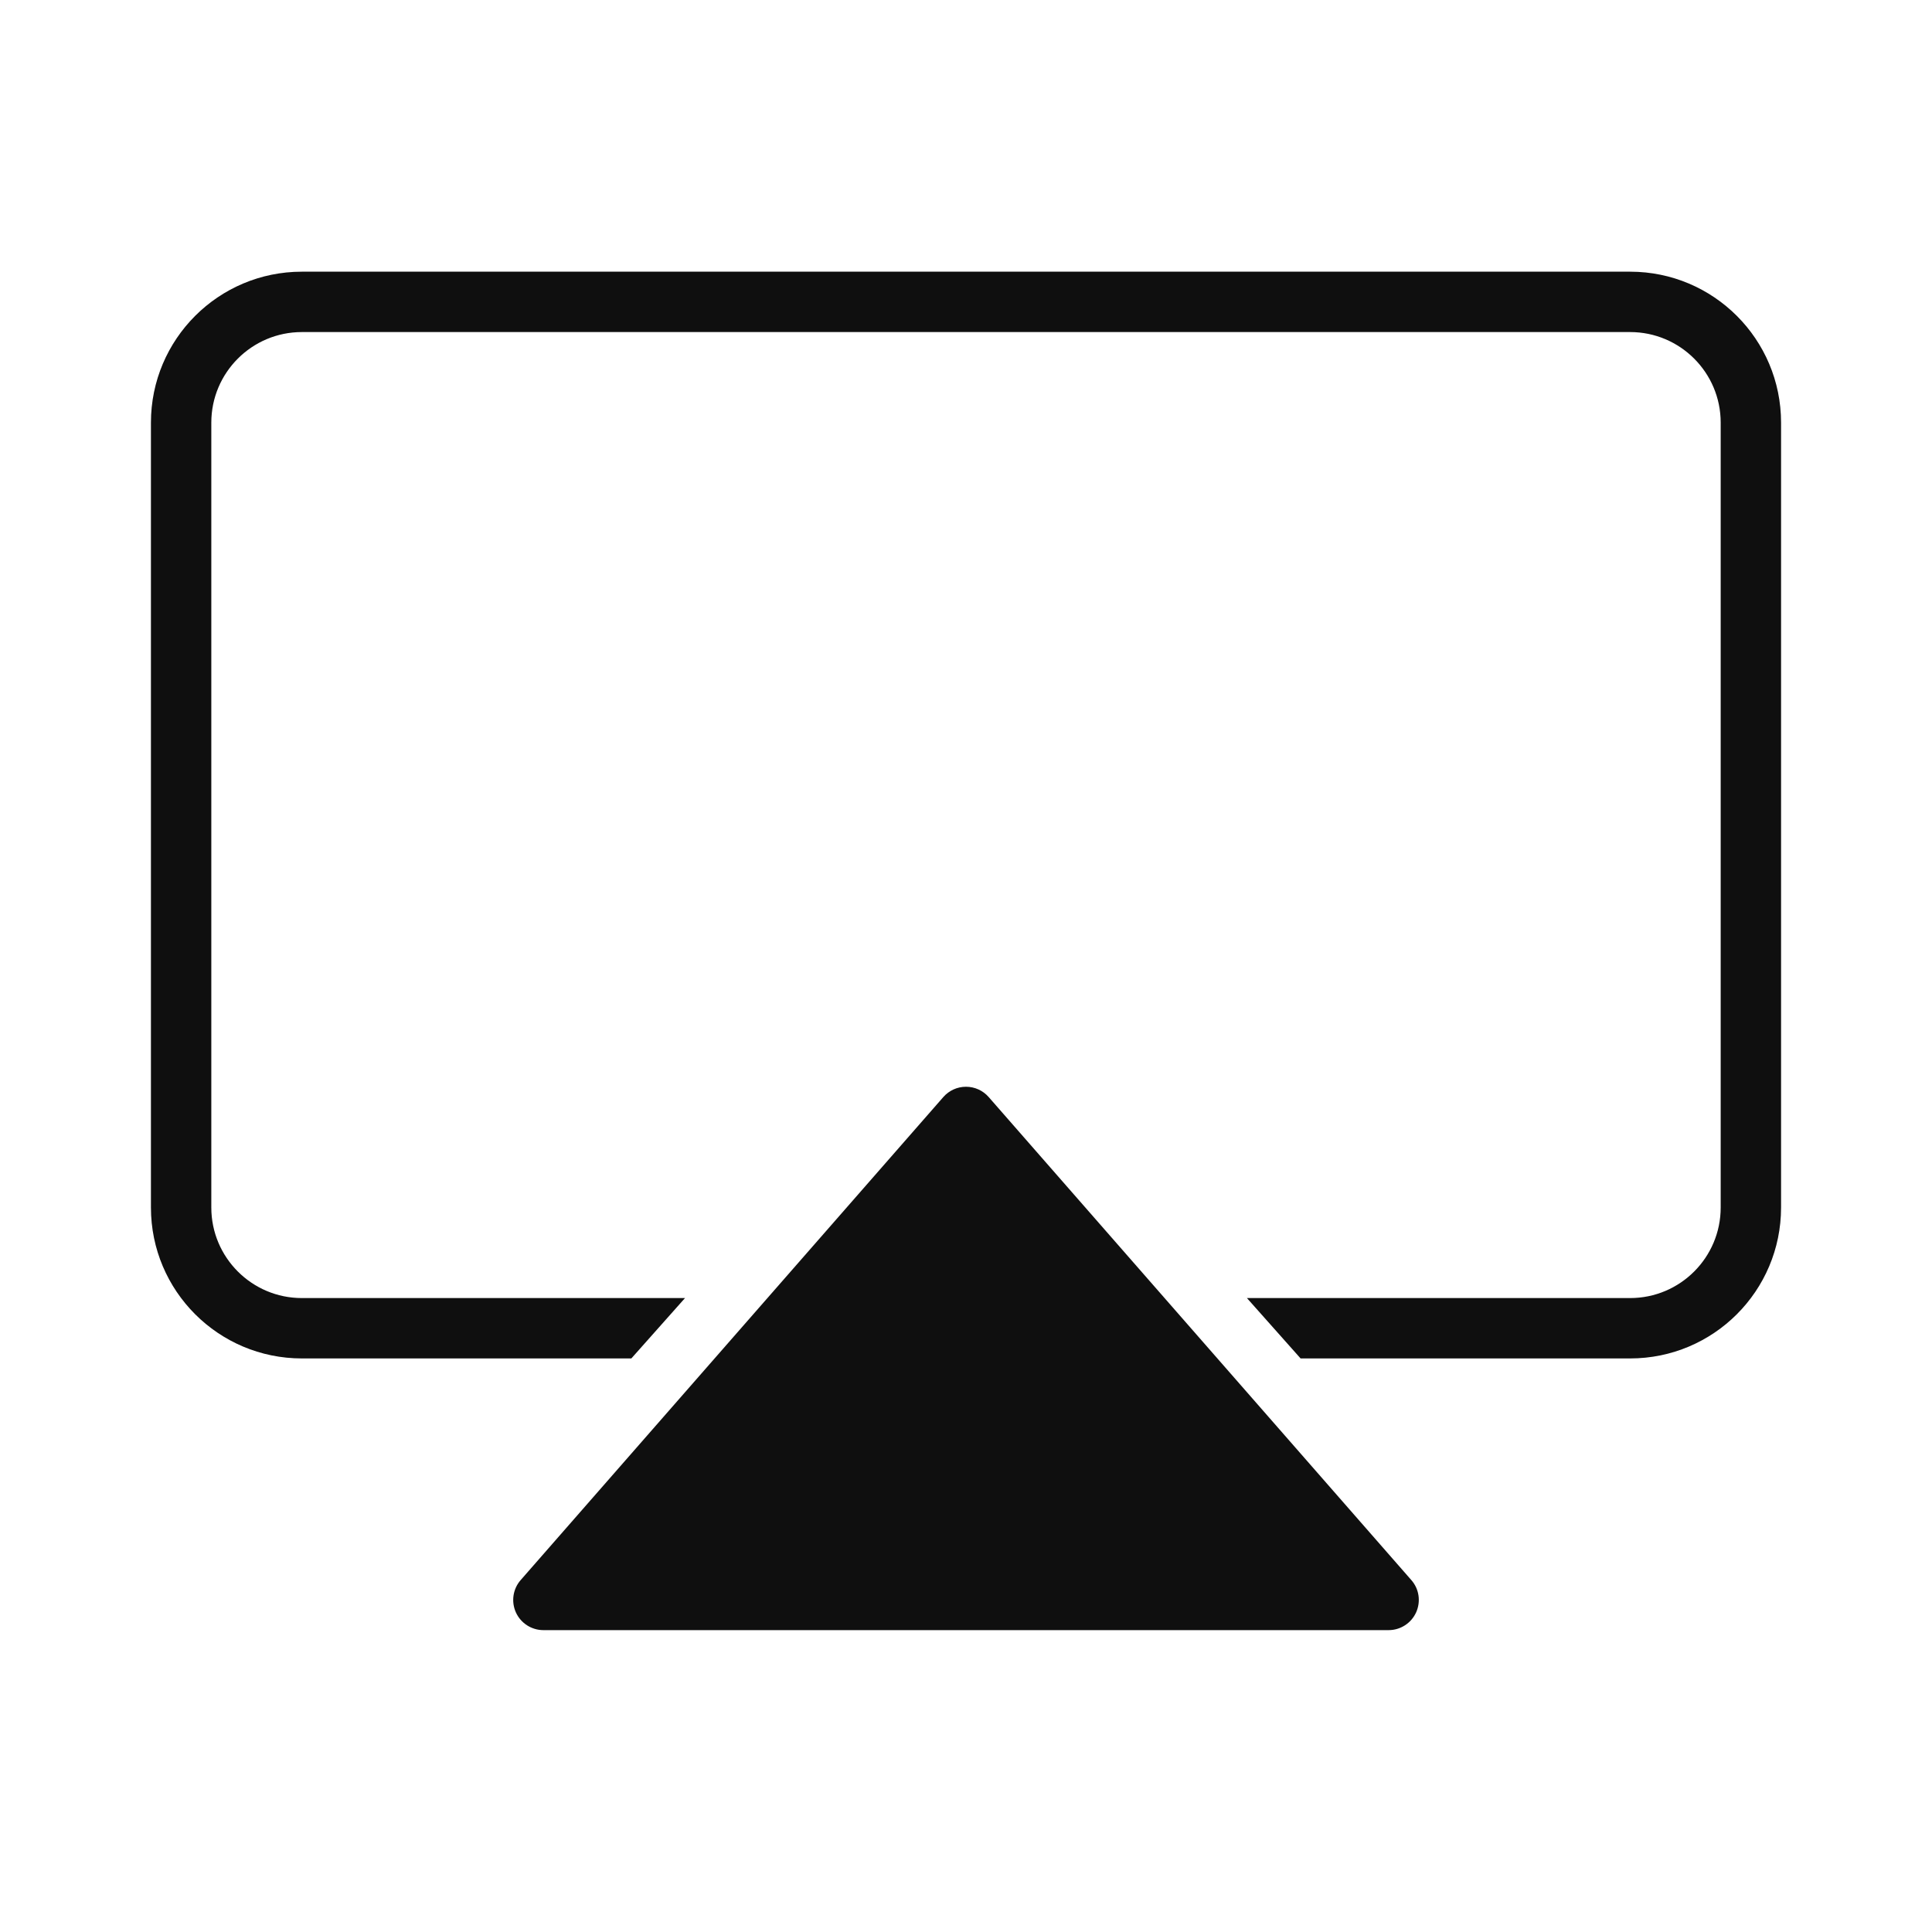 <svg width="32" height="32" viewBox="0 0 32 32" fill="none" xmlns="http://www.w3.org/2000/svg">
<path d="M2.5 7C2.5 5.619 3.619 4.5 5 4.5H27C28.381 4.5 29.5 5.619 29.5 7V20C29.5 21.381 28.381 22.5 27 22.5H21.542L20.653 21.5H27C27.828 21.5 28.5 20.828 28.5 20V7C28.5 6.172 27.828 5.5 27 5.5H5C4.172 5.5 3.5 6.172 3.5 7V20C3.5 20.828 4.172 21.5 5 21.5H11.346L10.457 22.5H5C3.619 22.5 2.5 21.381 2.5 20V7Z" fill="#0F0F0F"/>
<path d="M16 18C16.144 18 16.281 18.062 16.376 18.171L23.376 26.171C23.506 26.318 23.536 26.528 23.455 26.707C23.374 26.885 23.196 27 23 27H9C8.804 27 8.626 26.885 8.545 26.707C8.464 26.528 8.495 26.318 8.624 26.171L15.624 18.171C15.719 18.062 15.856 18 16 18Z" fill="#0F0F0F"/>
</svg>
